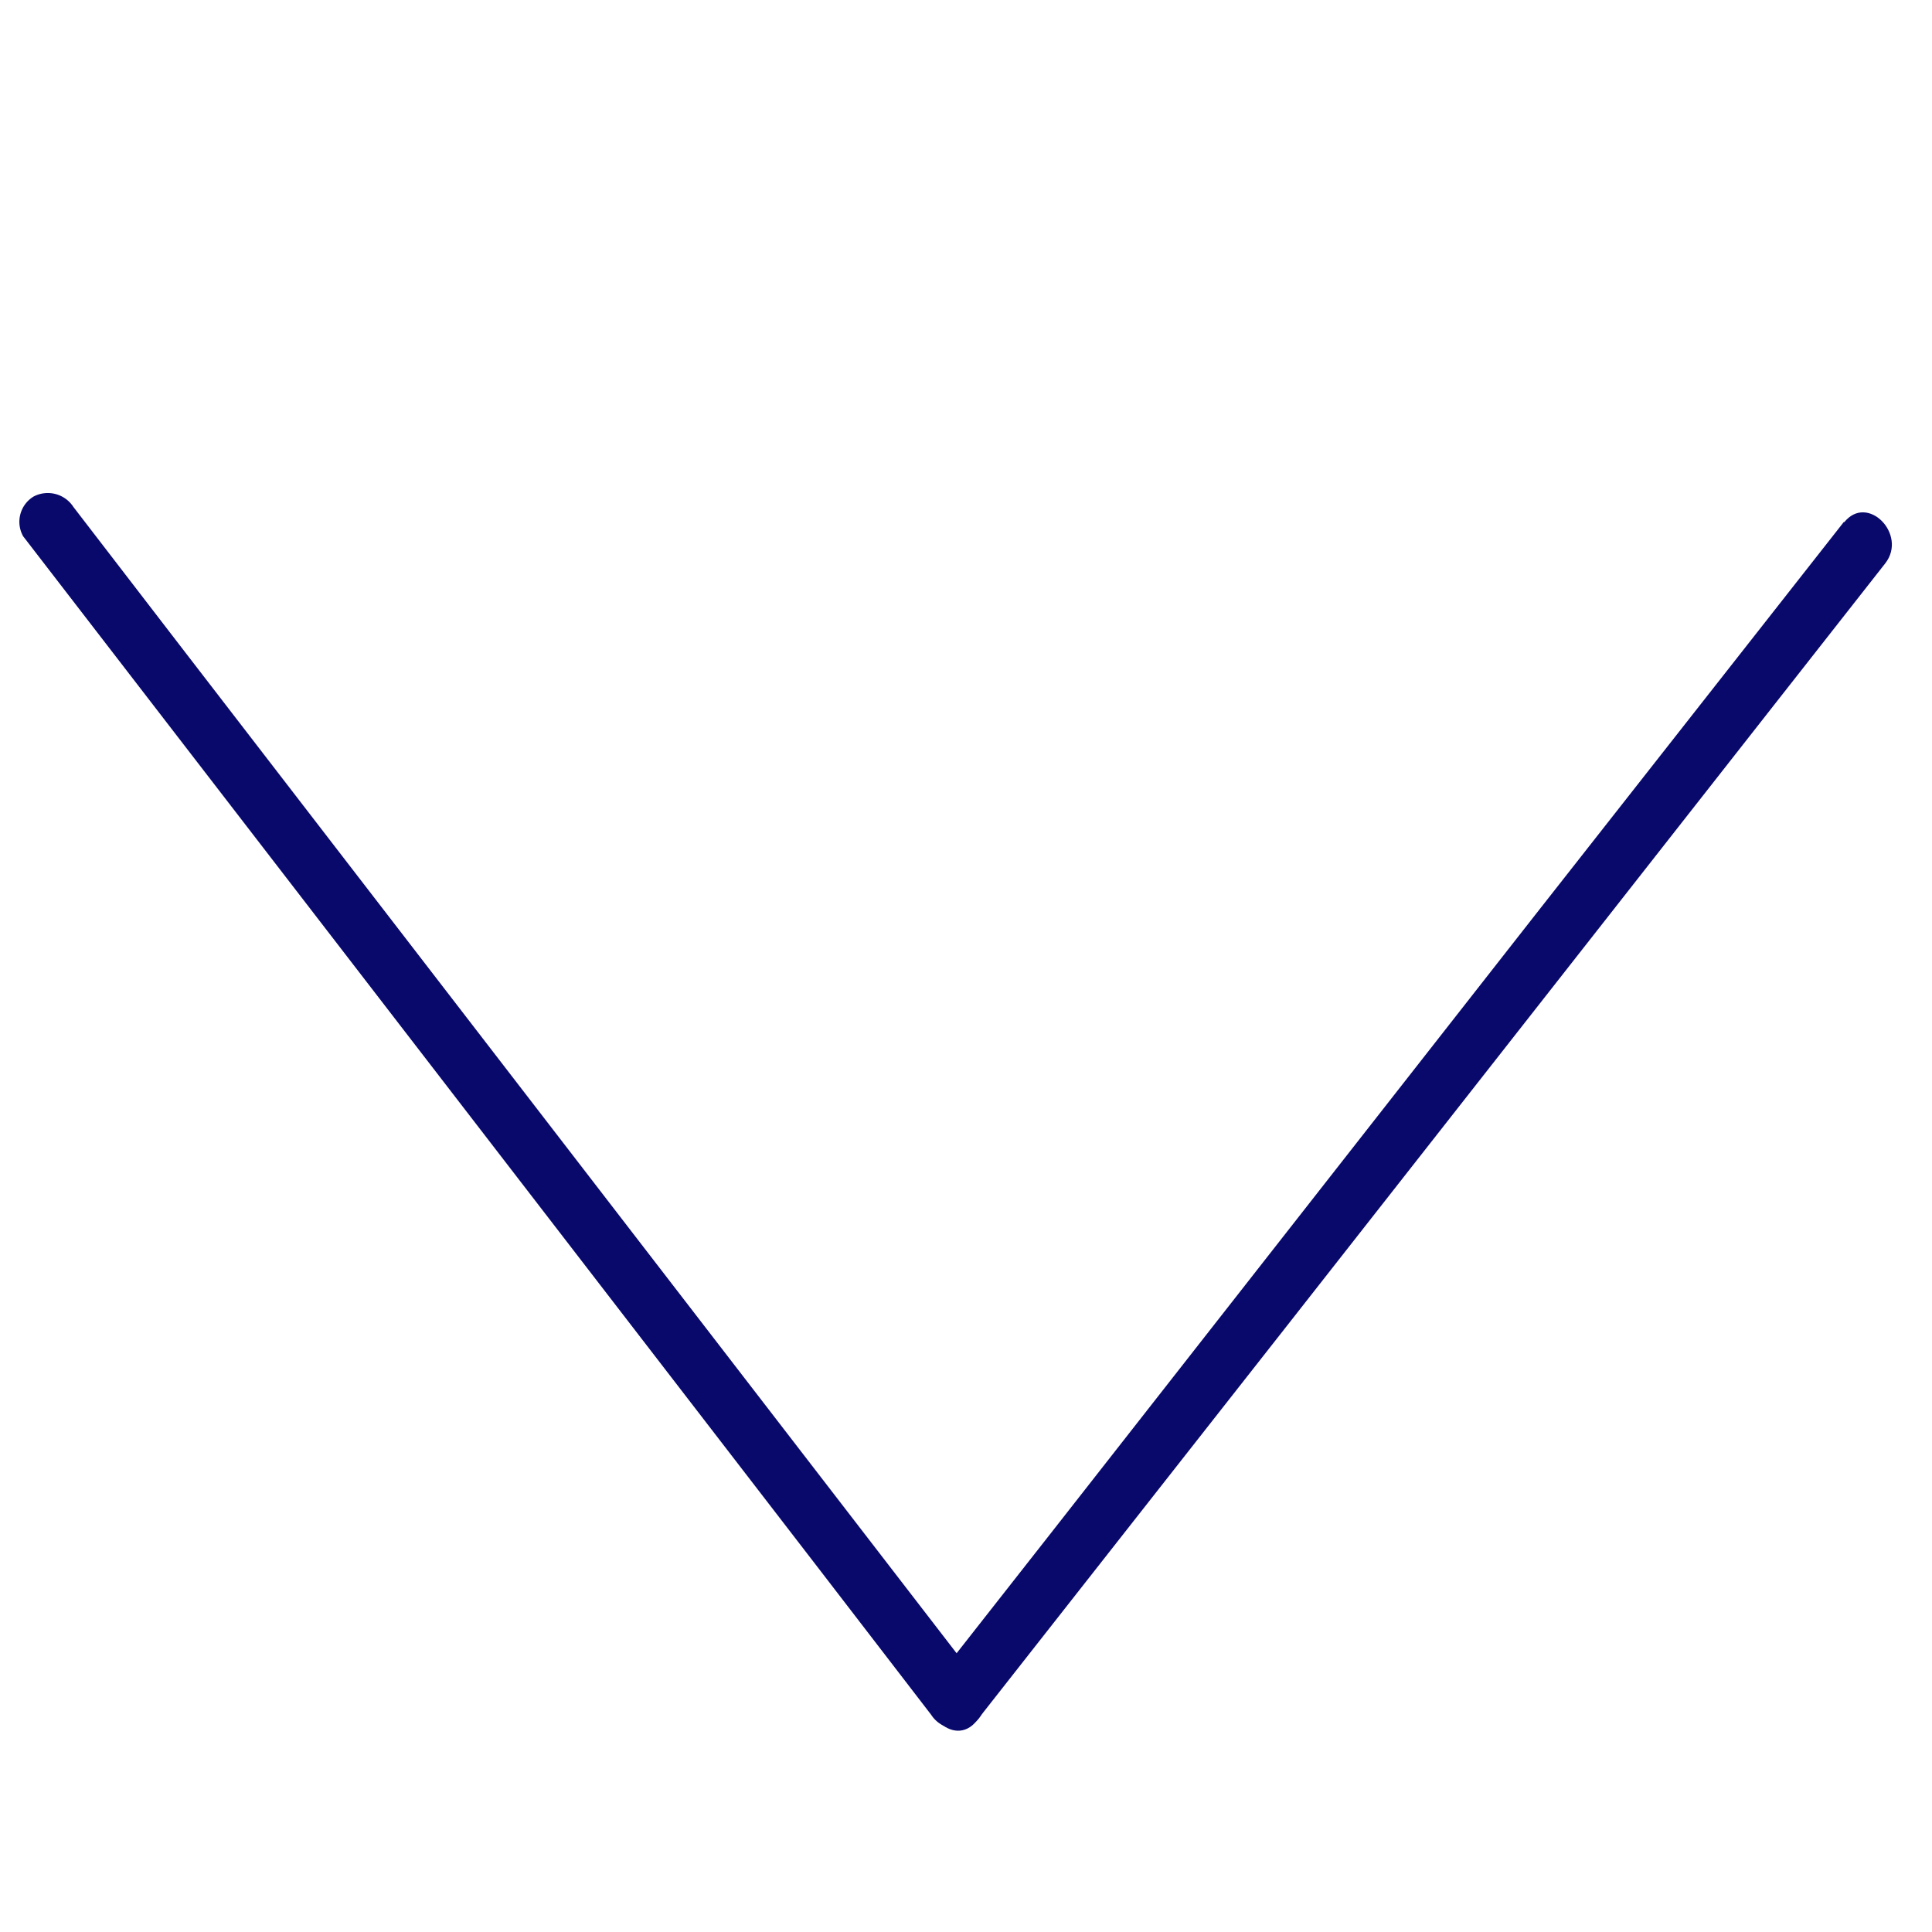 <svg id="Layer_1" data-name="Layer 1" xmlns="http://www.w3.org/2000/svg" viewBox="0 0 100 100"><defs><style>.cls-1{fill:#09096c;}</style></defs><title>Artboard 11</title><path class="cls-1" d="M1.2,27.76,17.14,48.44,42.37,81.18l5.83,7.58a1.58,1.58,0,0,0,2.06.54,1.53,1.53,0,0,0,.54-2.06L34.86,66.56,9.63,33.82,3.8,26.24a1.58,1.58,0,0,0-2.06-.54,1.53,1.53,0,0,0-.54,2.06Z"/><path class="cls-1" d="M95.45,27l-16,20.37L54.21,79.59l-5.77,7.35c-1.18,1.5.93,3.64,2.12,2.12l16-20.37L91.81,36.51l5.77-7.35c1.17-1.5-.93-3.64-2.13-2.12Z"/></svg>

